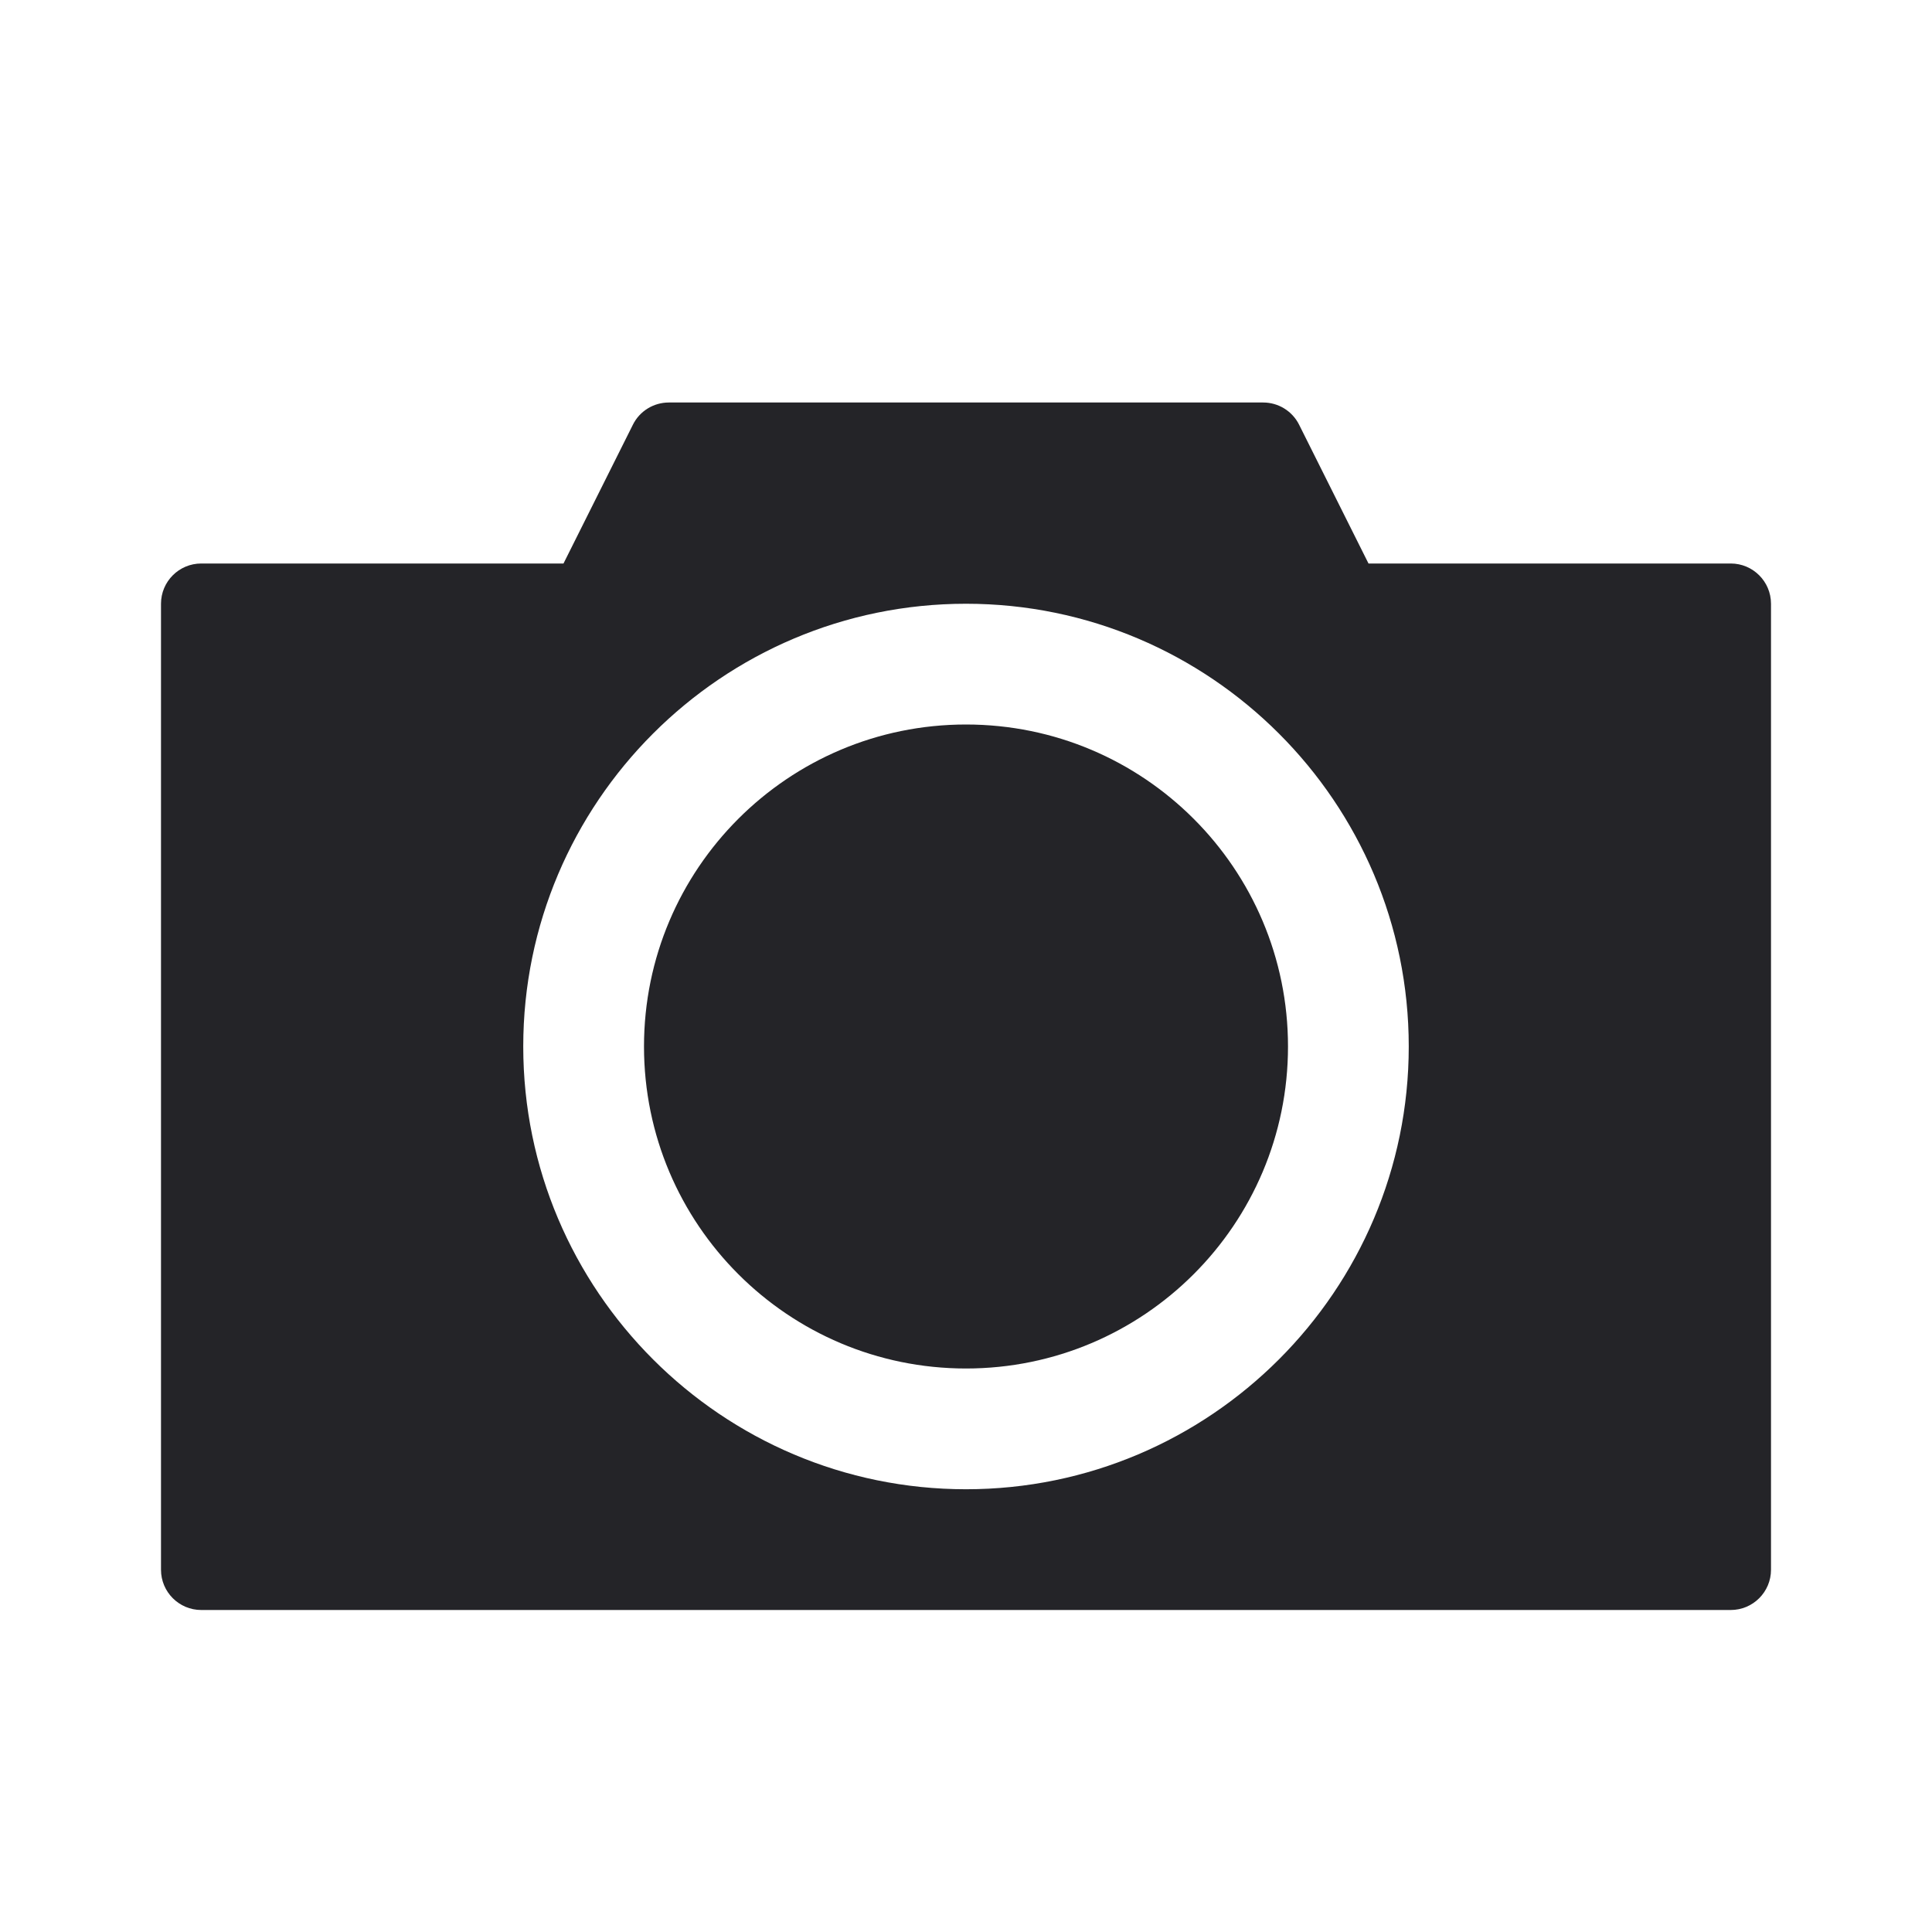 <svg width="24" height="24" viewBox="0 0 24 24" fill="none" xmlns="http://www.w3.org/2000/svg">
<g id="camera">
<path id="Combined Shape" fill-rule="evenodd" clip-rule="evenodd" d="M6.5 13C6.5 16.032 8.967 18.5 12 18.5C15.033 18.5 17.5 16.032 17.5 13C17.5 9.967 15.033 7.5 12 7.5C8.967 7.5 6.5 9.967 6.5 13ZM17 7H21.5C21.776 7 22 7.224 22 7.5V19.5C22 19.776 21.776 20 21.5 20H2.5C2.224 20 2 19.776 2 19.5V7.5C2 7.224 2.224 7 2.5 7H7L7.862 5.276C7.946 5.106 8.12 5 8.309 5H15.691C15.88 5 16.053 5.106 16.138 5.276L17 7ZM8 13C8 10.791 9.791 9 12 9C14.209 9 16 10.791 16 13C16 15.209 14.209 17 12 17C9.791 17 8 15.209 8 13Z" fill="#242428"/>
</g>
</svg>
